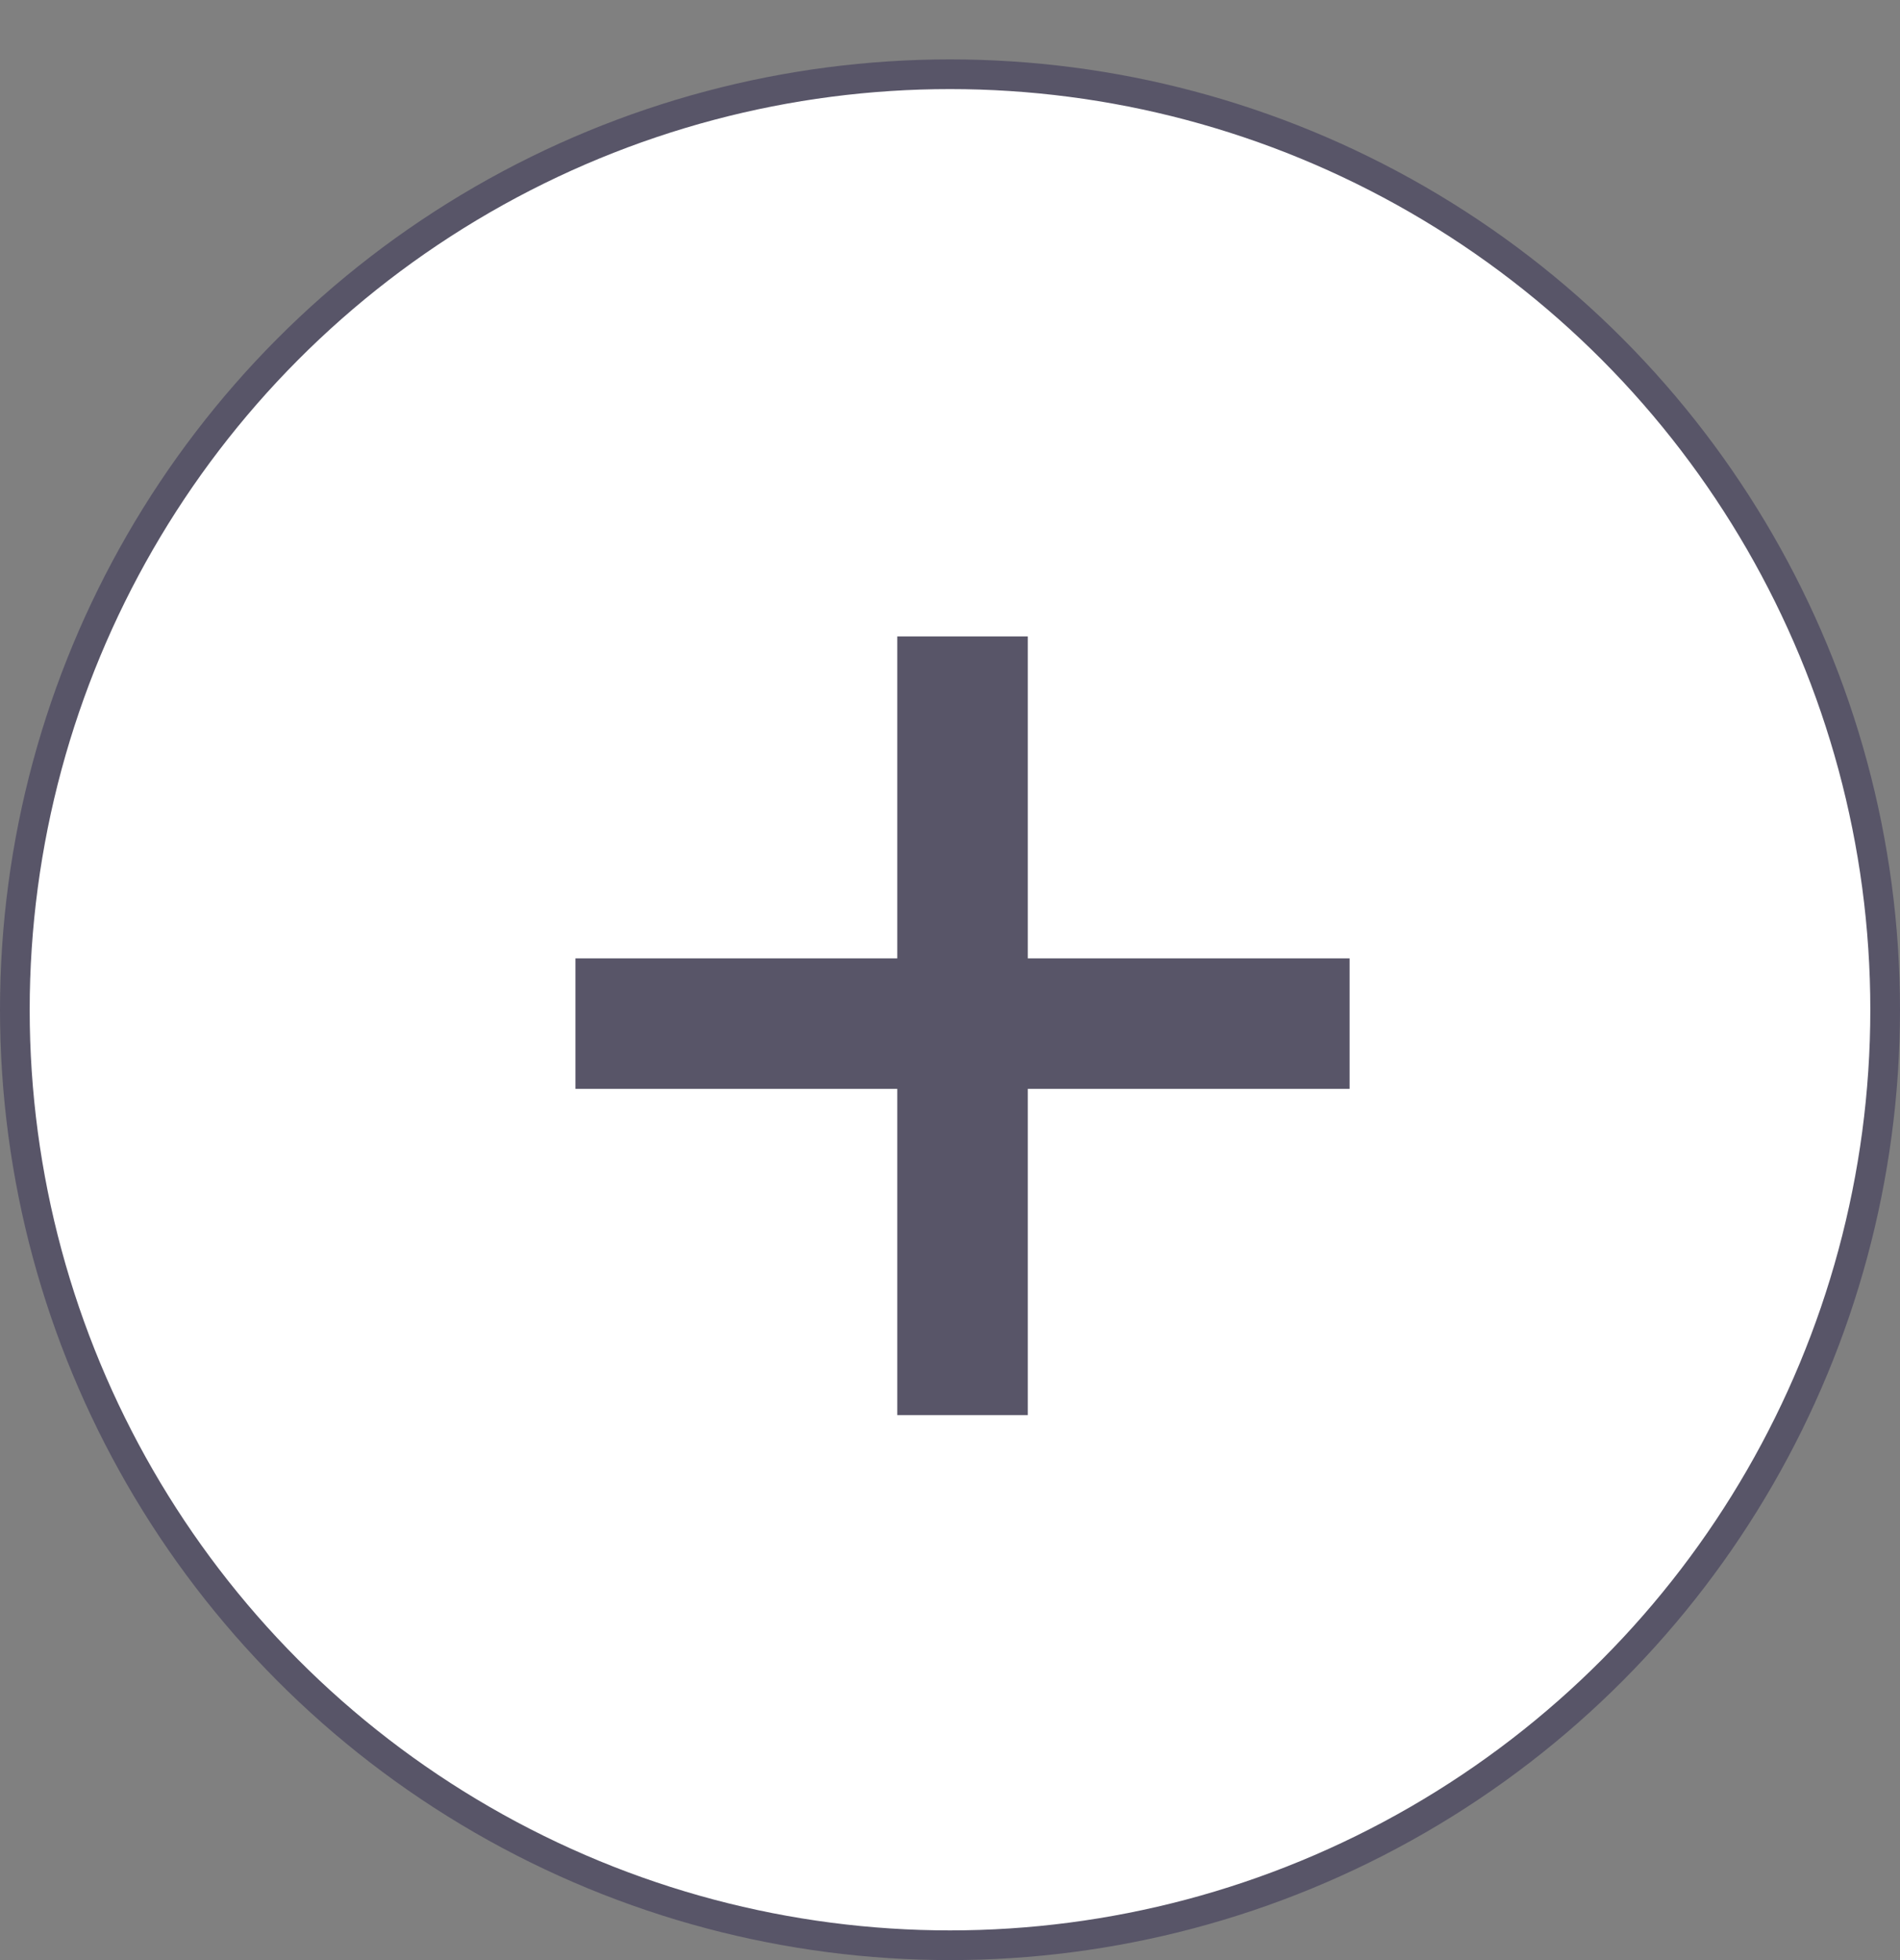 <svg width="32" height="33" viewBox="0 0 32 33" fill="none" xmlns="http://www.w3.org/2000/svg">
<rect x="0" y="0" width="32" height="33" fill="#808080" stroke="none"/>
<circle cx="16" cy="17" r="15.75" fill="white" stroke="#585568" stroke-width="0.5"/>
<path d="M9.692 16.135H15.112V10.715H17.31V16.135H22.73V18.332H17.31V23.825H15.112V18.332H9.692V16.135Z" fill="#585568"/>
</svg>
